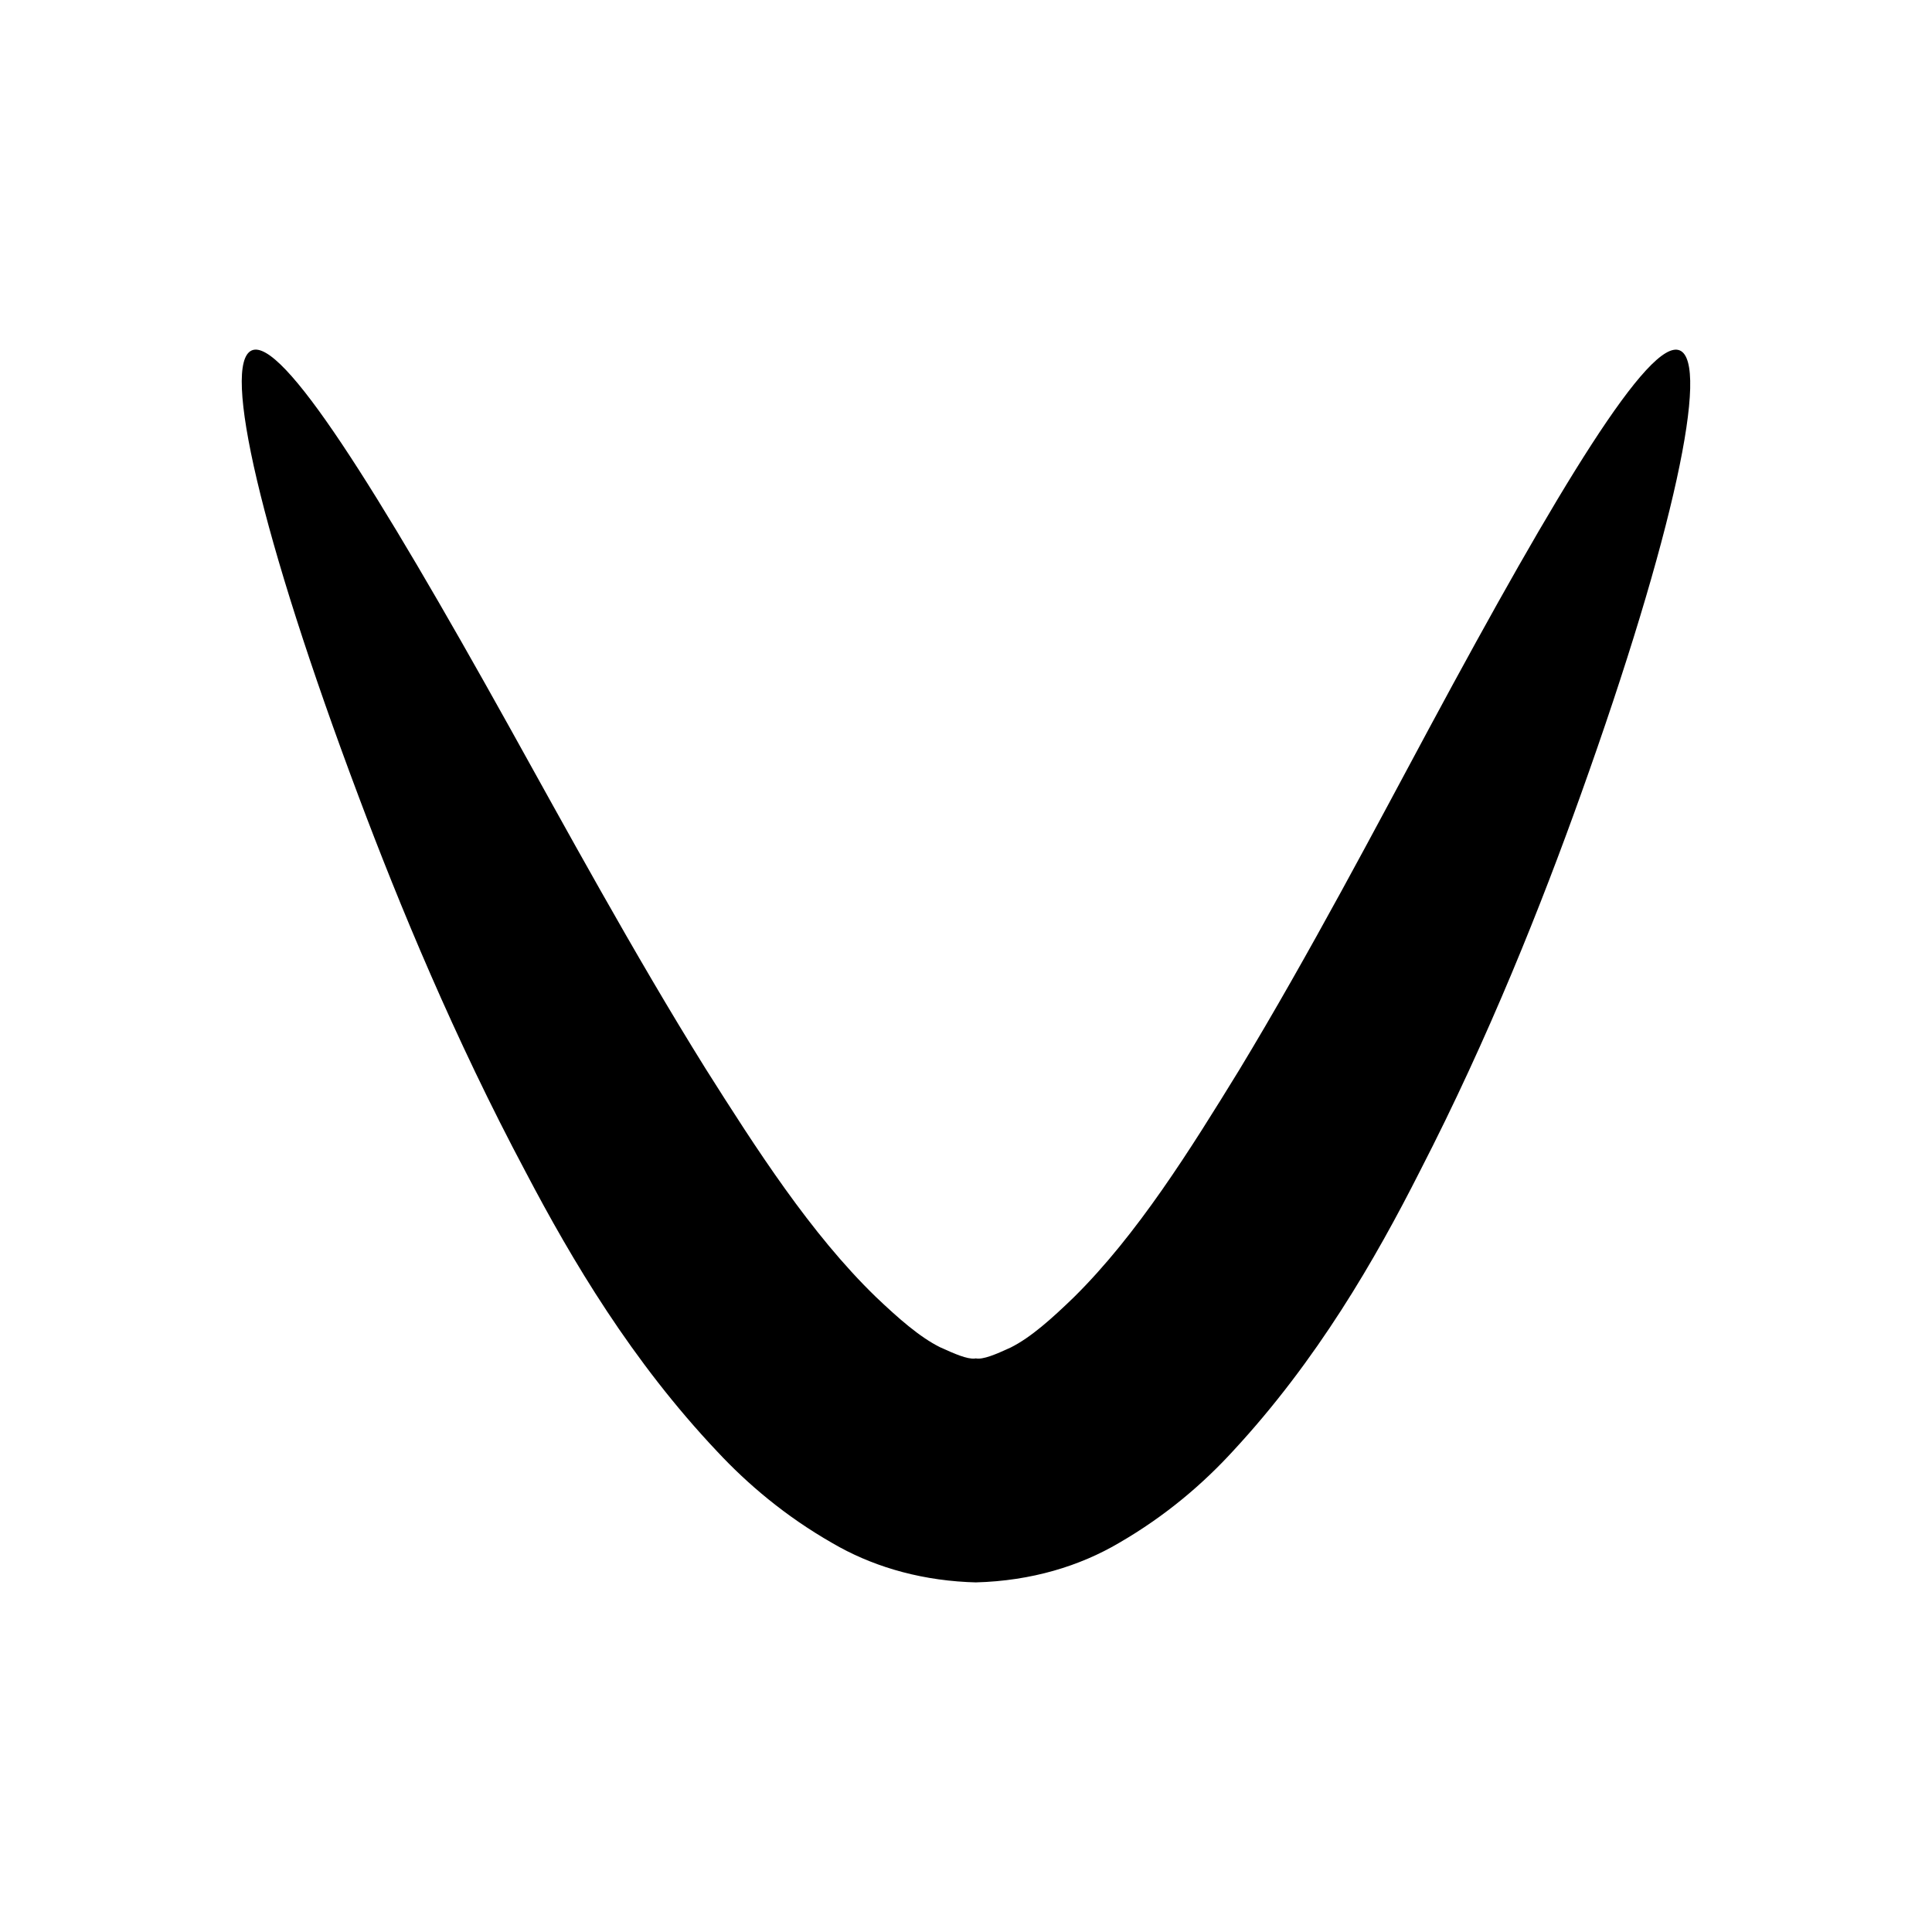 <?xml version="1.0" encoding="UTF-8" standalone="no"?>
<svg
   xmlns:dc="http://purl.org/dc/elements/1.1/"
   xmlns:cc="http://creativecommons.org/ns#"
   xmlns:rdf="http://www.w3.org/1999/02/22-rdf-syntax-ns#"
   xmlns:svg="http://www.w3.org/2000/svg"
   xmlns="http://www.w3.org/2000/svg"
   xmlns:sodipodi="http://sodipodi.sourceforge.net/DTD/sodipodi-0.dtd"
   xmlns:inkscape="http://www.inkscape.org/namespaces/inkscape"
   sodipodi:docname="dropdown.svg"
   inkscape:version="1.0 (4035a4fb49, 2020-05-01)"
   id="svg8"
   version="1.1"
   viewBox="0 0 135.467 135.467"
   height="512"
   width="512">
  <defs
     id="defs2">
    <inkscape:path-effect
       fuse_tolerance="0"
       hide_knot="false"
       vertical_pattern="false"
       prop_units="false"
       tang_offset="0"
       normal_offset="0"
       spacing="0"
       scale_y_rel="false"
       prop_scale="1.173"
       copytype="single_stretched"
       pattern="m 130.412,160.477 c 0,3.695 -2.105,6.694 -4.699,6.694 -2.594,0 -4.699,-2.999 -4.699,-6.694 0,-3.695 2.105,-6.694 4.699,-6.694 2.594,0 4.699,2.999 4.699,6.694 z"
       lpeversion="1"
       is_visible="true"
       id="path-effect131"
       effect="skeletal" />
    <inkscape:path-effect
       only_selected="false"
       apply_with_weight="true"
       apply_no_weight="true"
       helper_size="0"
       steps="2"
       weight="33.333"
       lpeversion="1"
       is_visible="true"
       id="path-effect129"
       effect="bspline" />
    <inkscape:path-effect
       fuse_tolerance="0"
       hide_knot="false"
       vertical_pattern="false"
       prop_units="false"
       tang_offset="0"
       normal_offset="0"
       spacing="0"
       scale_y_rel="false"
       prop_scale="1"
       copytype="single_stretched"
       pattern="M 0,5 C 0,2.24 2.24,0 5,0 7.76,0 10,2.24 10,5 10,7.76 7.76,10 5,10 2.24,10 0,7.76 0,5 Z"
       lpeversion="1"
       is_visible="true"
       id="path-effect125"
       effect="skeletal" />
    <inkscape:path-effect
       fuse_tolerance="0"
       hide_knot="false"
       vertical_pattern="false"
       prop_units="false"
       tang_offset="0"
       normal_offset="0"
       spacing="0"
       scale_y_rel="false"
       prop_scale="1"
       copytype="single_stretched"
       pattern="M 0,5 C 0,2.24 2.24,0 5,0 7.76,0 10,2.24 10,5 10,7.76 7.76,10 5,10 2.24,10 0,7.76 0,5 Z"
       lpeversion="1"
       is_visible="true"
       id="path-effect119"
       effect="skeletal" />
    <inkscape:path-effect
       fuse_tolerance="0"
       hide_knot="false"
       vertical_pattern="false"
       prop_units="false"
       tang_offset="0"
       normal_offset="0"
       spacing="0"
       scale_y_rel="false"
       prop_scale="1"
       copytype="single_stretched"
       pattern="M 0,5 C 0,2.24 2.24,0 5,0 7.76,0 10,2.24 10,5 10,7.76 7.76,10 5,10 2.24,10 0,7.76 0,5 Z"
       lpeversion="1"
       is_visible="true"
       id="path-effect107"
       effect="skeletal" />
    <inkscape:path-effect
       only_selected="false"
       apply_with_weight="true"
       apply_no_weight="true"
       helper_size="0"
       steps="2"
       weight="33.333"
       lpeversion="1"
       is_visible="true"
       id="path-effect105"
       effect="bspline" />
    <inkscape:path-effect
       end_linecap_type="zerowidth"
       scale_width="1"
       miter_limit="4"
       linejoin_type="extrp_arc"
       start_linecap_type="zerowidth"
       interpolator_beta="0.2"
       interpolator_type="CubicBezierJohan"
       sort_points="true"
       offset_points="0,0.132"
       lpeversion="1"
       is_visible="true"
       id="path-effect101"
       effect="powerstroke" />
    <inkscape:path-effect
       end_linecap_type="zerowidth"
       scale_width="1"
       miter_limit="4"
       linejoin_type="extrp_arc"
       start_linecap_type="zerowidth"
       interpolator_beta="0.2"
       interpolator_type="CubicBezierJohan"
       sort_points="true"
       offset_points="4,0.132"
       lpeversion="1"
       is_visible="true"
       id="path-effect95"
       effect="powerstroke" />
    <inkscape:path-effect
       end_linecap_type="zerowidth"
       scale_width="1"
       miter_limit="4"
       linejoin_type="extrp_arc"
       start_linecap_type="zerowidth"
       interpolator_beta="0.2"
       interpolator_type="CubicBezierJohan"
       sort_points="true"
       offset_points="3,0.132"
       lpeversion="1"
       is_visible="true"
       id="path-effect89"
       effect="powerstroke" />
    <inkscape:path-effect
       fuse_tolerance="0"
       hide_knot="false"
       vertical_pattern="false"
       prop_units="false"
       tang_offset="0"
       normal_offset="0"
       spacing="0"
       scale_y_rel="false"
       prop_scale="1"
       copytype="single_stretched"
       pattern="M 0,5 C 0,2.24 2.24,0 5,0 7.76,0 10,2.24 10,5 10,7.76 7.76,10 5,10 2.24,10 0,7.76 0,5 Z"
       lpeversion="1"
       is_visible="true"
       id="path-effect83"
       effect="skeletal" />
  </defs>
  <sodipodi:namedview
     inkscape:snap-grids="true"
     inkscape:window-maximized="1"
     inkscape:window-y="0"
     inkscape:window-x="0"
     inkscape:window-height="1015"
     inkscape:window-width="1920"
     inkscape:snap-global="true"
     units="px"
     showgrid="false"
     inkscape:document-rotation="0"
     inkscape:current-layer="layer1"
     inkscape:document-units="mm"
     inkscape:cy="266.63014"
     inkscape:cx="113.97161"
     inkscape:zoom="0.98994949"
     inkscape:pageshadow="2"
     inkscape:pageopacity="0.0"
     borderopacity="1.0"
     bordercolor="#666666"
     pagecolor="#ffffff"
     id="base" />
  <g
     id="layer1"
     inkscape:groupmode="layer"
     inkscape:label="Layer 1">
    <path
       sodipodi:nodetypes="ccc"
       inkscape:original-d="M 117.77917,24.569526 C 101.44462,63.834764 85.110627,103.09956 68.77622,142.36626 51.734303,103.09956 34.693357,63.834772 17.652367,24.569526"
       inkscape:path-effect="#path-effect129;#path-effect131"
       id="path127"
       d="m 17.652,24.57 c 2.116,-0.918 8.697,9.575 18.057,26.393 1e-6,10e-7 1e-6,3e-6 2e-6,4e-6 3.725,6.689 8.719,15.878 13.764,23.967 3.549,5.615 7.368,11.567 11.917,15.984 1.597,1.521 3.084,2.833 4.527,3.552 1.032,0.471 1.899,0.842 2.421,0.793 0.029,-0.003 0.056,-0.007 0.083,-0.012 0.501,0.1 1.388,-0.275 2.445,-0.762 1.406,-0.702 2.858,-2.003 4.42,-3.514 4.455,-4.396 8.16,-10.339 11.605,-15.948 4.902,-8.095 9.724,-17.279 13.327,-23.975 0,0 0,-5e-6 0,-5e-6 9.058,-16.845 15.438,-27.362 17.56,-26.479 2.122,0.883 -0.379,12.856 -6.952,31.192 0,0 -10e-6,5e-6 -10e-6,5e-6 -2.713,7.58 -6.413,16.935 -11.252,26.334 -3.142,6.206 -7.213,13.277 -13.106,19.636 -2.078,2.272 -4.705,4.548 -8.007,6.456 -2.73,1.612 -6.134,2.665 -10.039,2.766 -0.203,-0.005 -0.405,-0.013 -0.606,-0.023 -3.661,-0.189 -6.855,-1.211 -9.438,-2.723 -3.317,-1.894 -5.968,-4.157 -8.078,-6.418 C 44.315,95.458 40.123,88.399 36.865,82.188 31.863,72.799 27.996,63.44 25.146,55.847 c 0,0 -2e-6,-6e-6 -2e-6,-6e-6 -6.896,-18.343 -9.609,-30.359 -7.493,-31.277 z"
       style="fill:#000000;stroke:none;stroke-width:0.297px;stroke-linecap:butt;stroke-linejoin:miter;stroke-opacity:1" />
  </g>
</svg>
